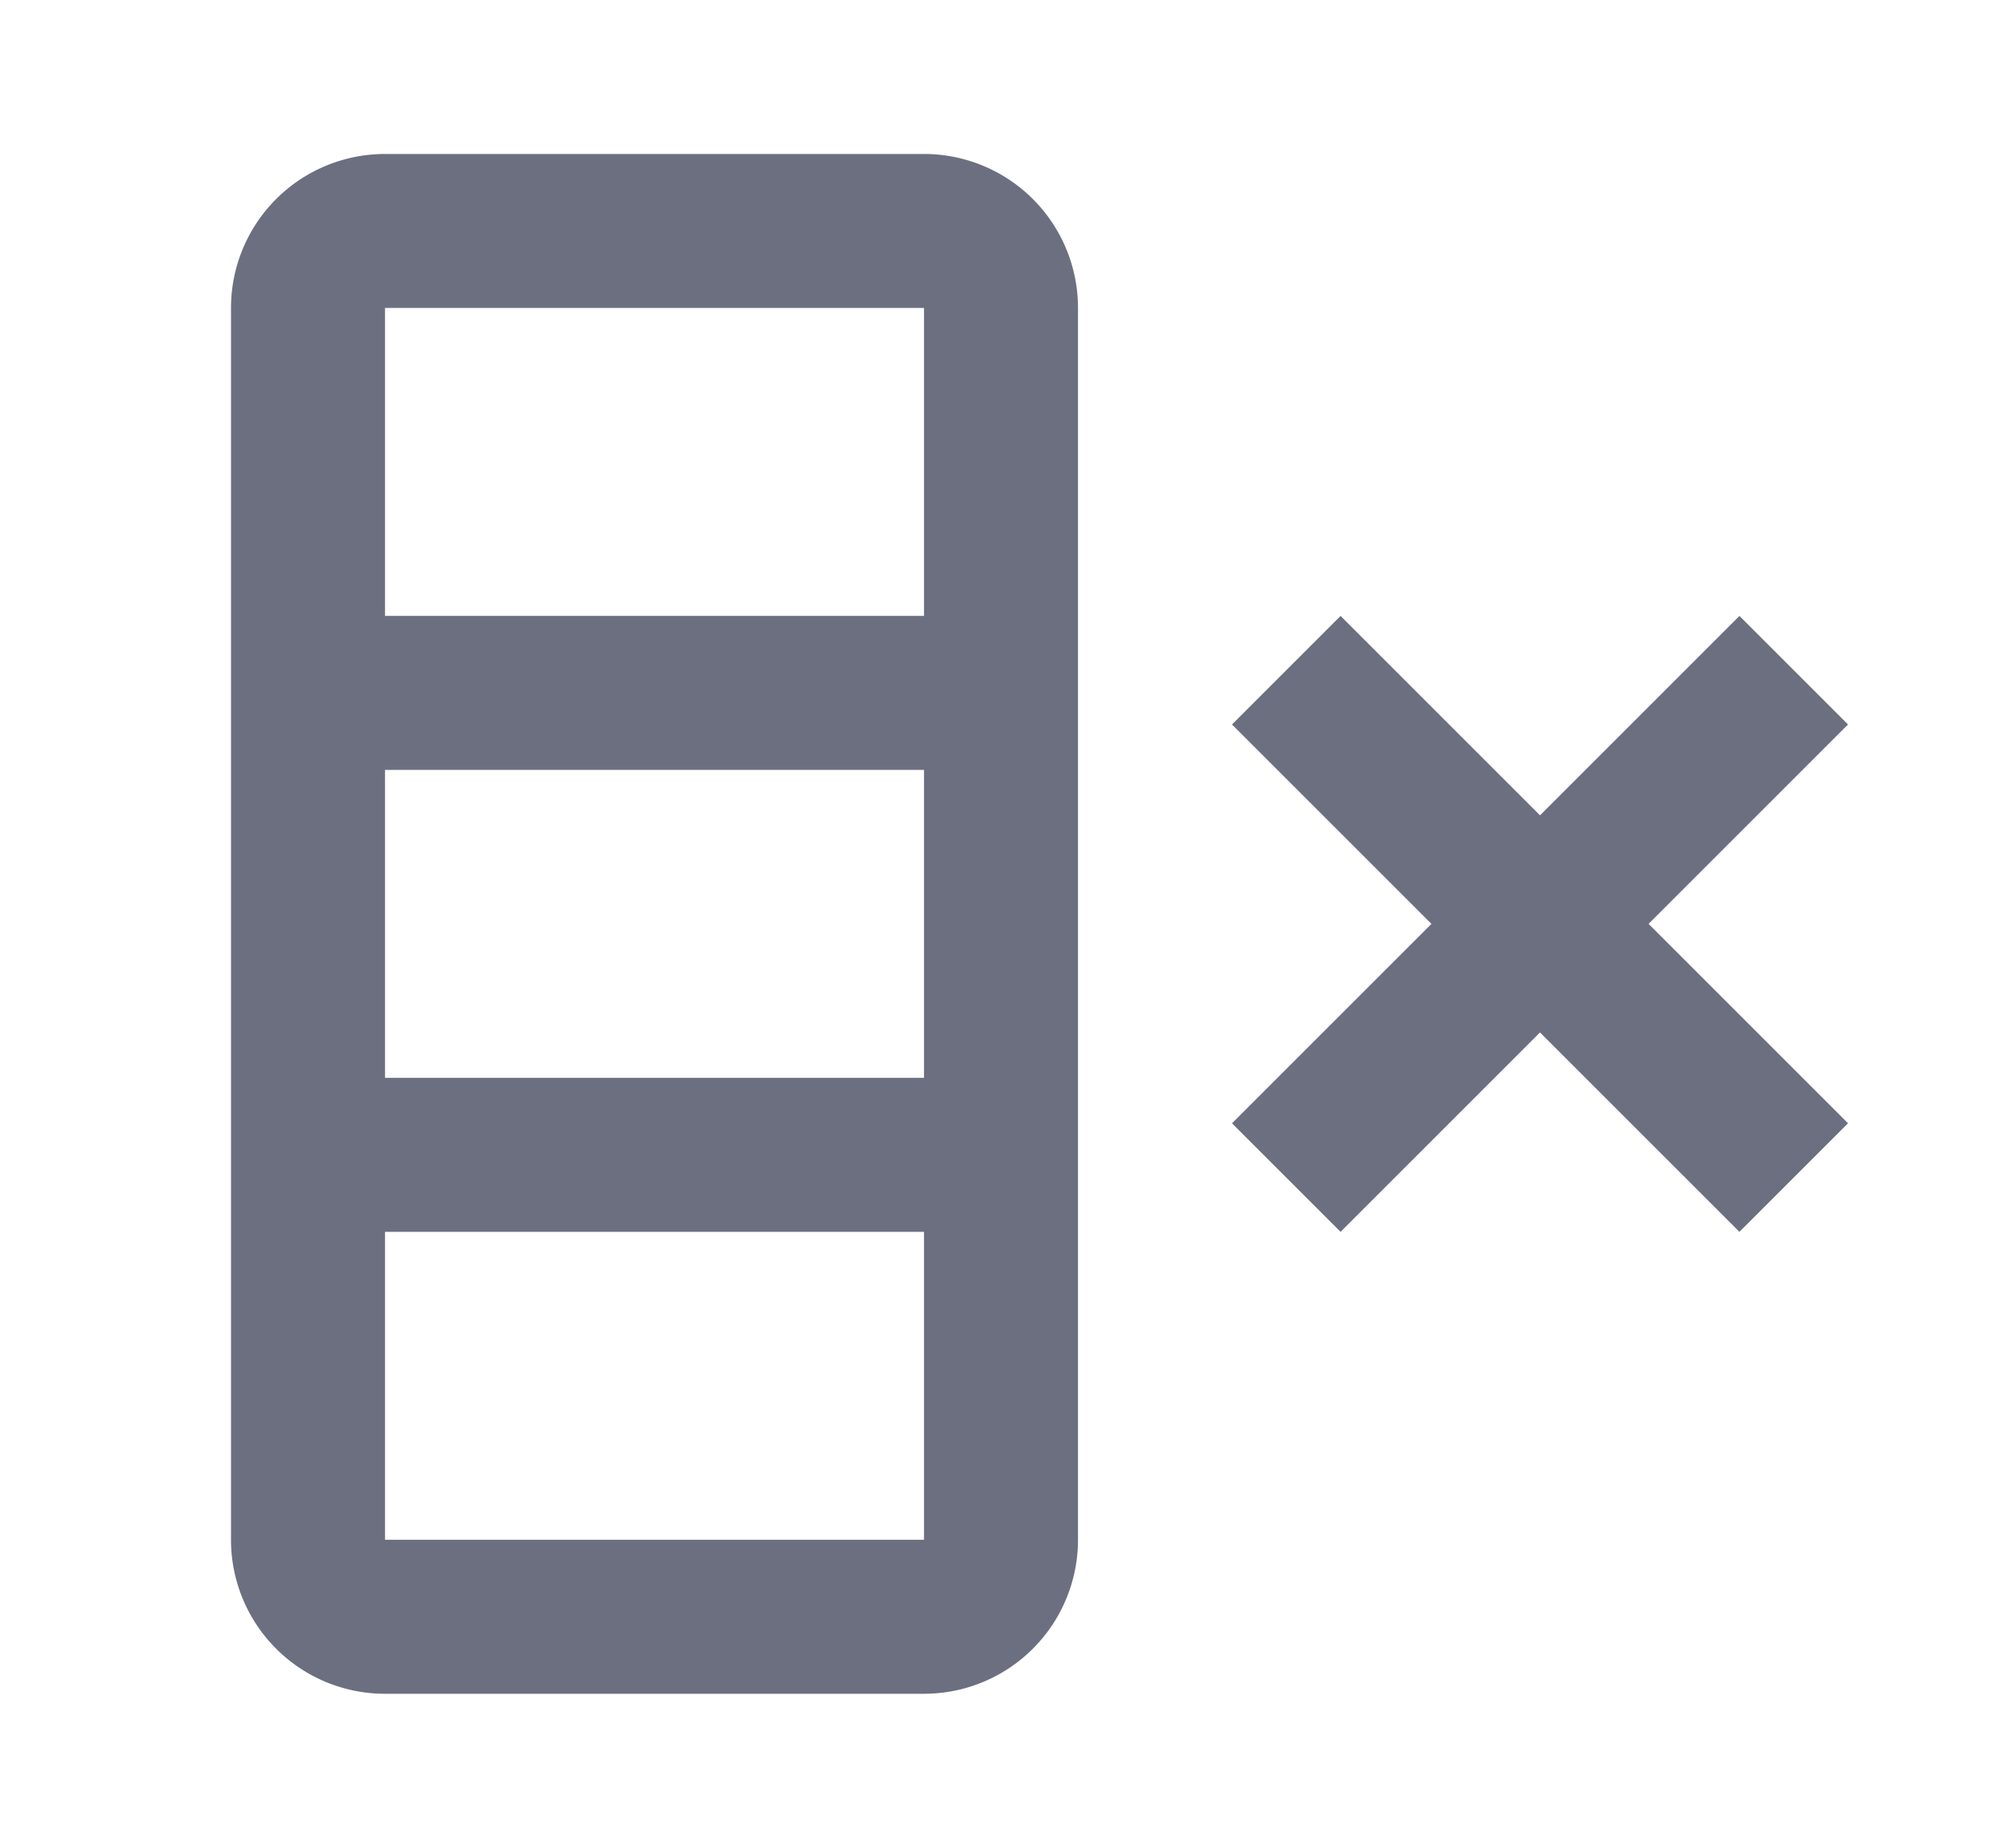 <svg xmlns="http://www.w3.org/2000/svg" width="13" height="12" fill="none" viewBox="0 0 13 12">
  <path fill="#6C6F80" fill-rule="evenodd" d="M2.5 1H6a1 1 0 0 1 1 1v8a1 1 0 0 1-1 1H2.5a1 1 0 0 1-1-1V2a1 1 0 0 1 1-1Zm0 4v2H6V5H2.5Zm0 3v2H6V8H2.5Zm0-6v2H6V2H2.5Zm6.795 4L8 4.705 8.705 4 10 5.295 11.295 4l.705.705L10.705 6 12 7.295 11.295 8 10 6.705 8.705 8 8 7.295 9.295 6Z" clip-rule="evenodd"/>
</svg>
